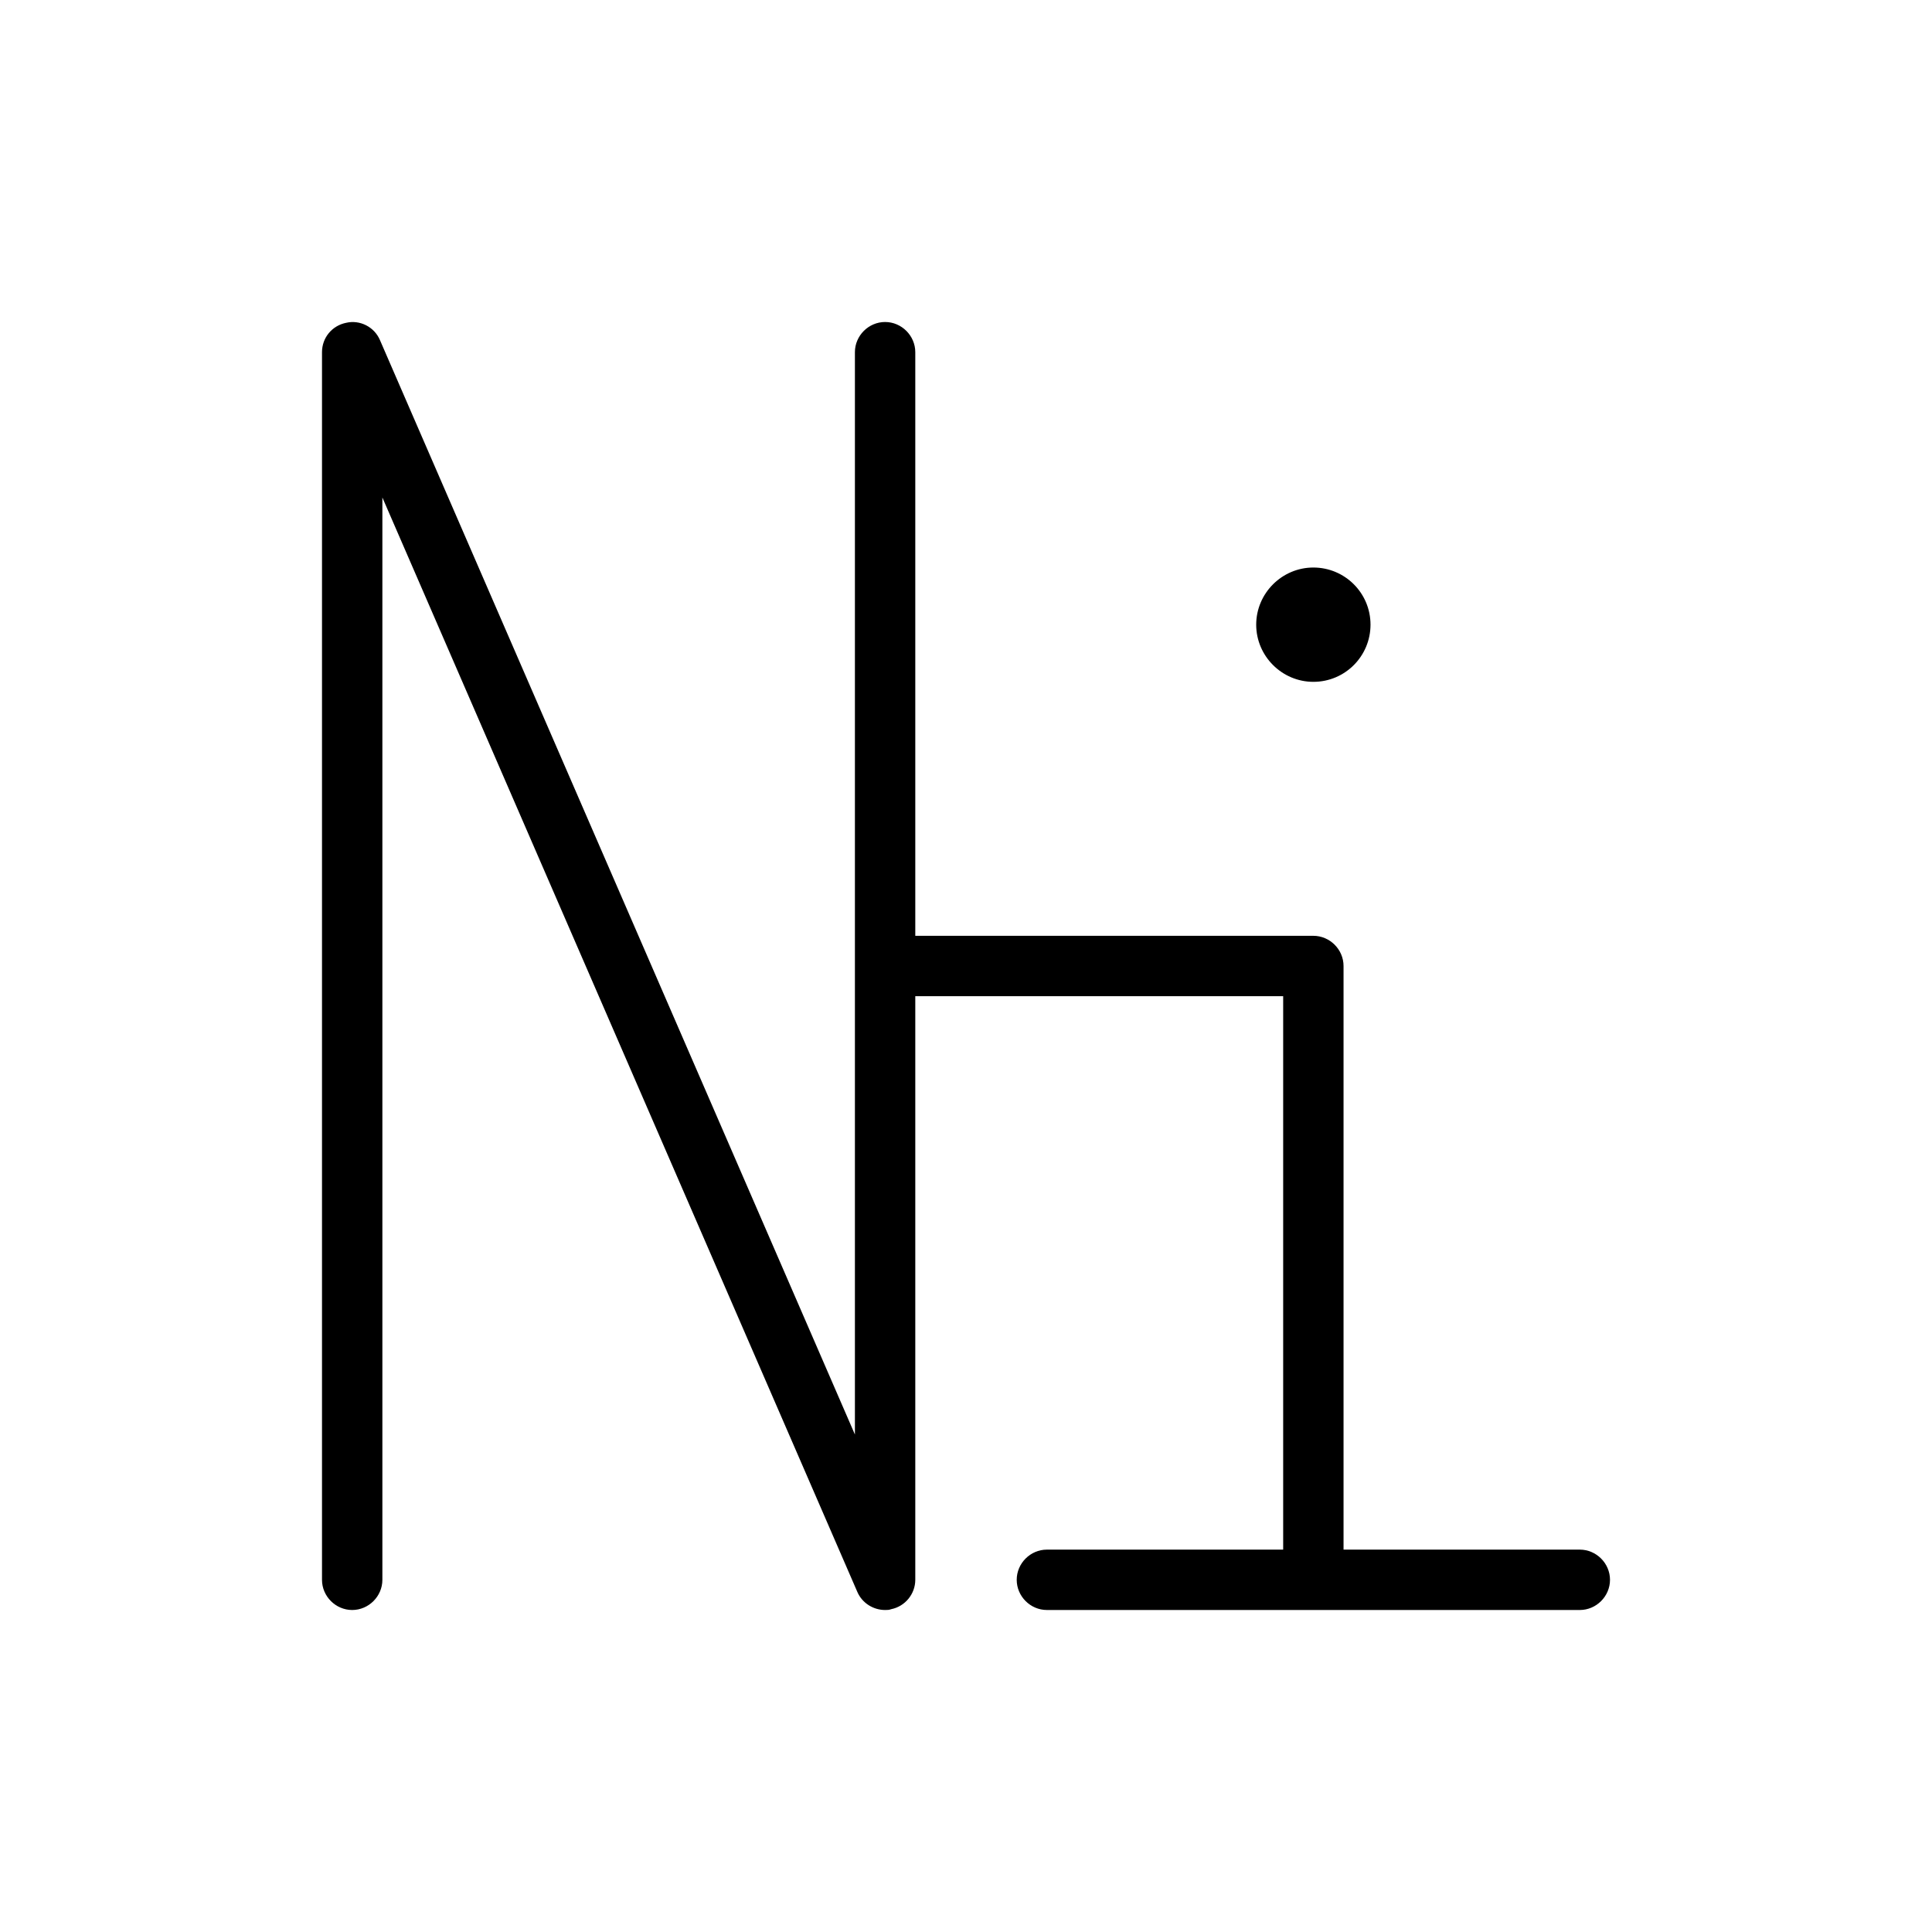 <svg width="48" height="48" viewBox="0 0 48 48" fill="none" xmlns="http://www.w3.org/2000/svg">
  <title>Niacinamide Glyph</title>
  <path
    d="M32.63 16.94C33.42 16.94 34.05 16.3 34.05 15.52C34.05 14.73 33.41 14.1 32.63 14.1C31.85 14.1 31.21 14.74 31.21 15.52C31.21 16.3 31.85 16.94 32.63 16.94Z"
    fill="currentColor"
  />
  <path
    d="M39.25 38.5H33.38V24C33.38 23.59 33.04 23.25 32.63 23.25H22.74V8.75C22.74 8.34 22.4 8 21.99 8C21.58 8 21.24 8.34 21.24 8.75V35.64L9.44 8.45C9.3 8.12 8.94 7.94 8.6 8.02C8.25 8.09 8 8.39 8 8.75V39.25C8 39.66 8.34 40 8.75 40C9.16 40 9.5 39.66 9.5 39.25V12.36L21.3 39.55C21.42 39.83 21.7 40 21.99 40C22.04 40 22.09 40 22.14 39.98C22.49 39.91 22.74 39.6 22.74 39.25V24.75H31.88V38.5H26.01C25.6 38.5 25.26 38.84 25.26 39.25C25.26 39.66 25.6 40 26.01 40H39.25C39.66 40 40 39.66 40 39.25C40 38.84 39.66 38.5 39.25 38.5Z"
    fill="currentColor"
  />
</svg>
